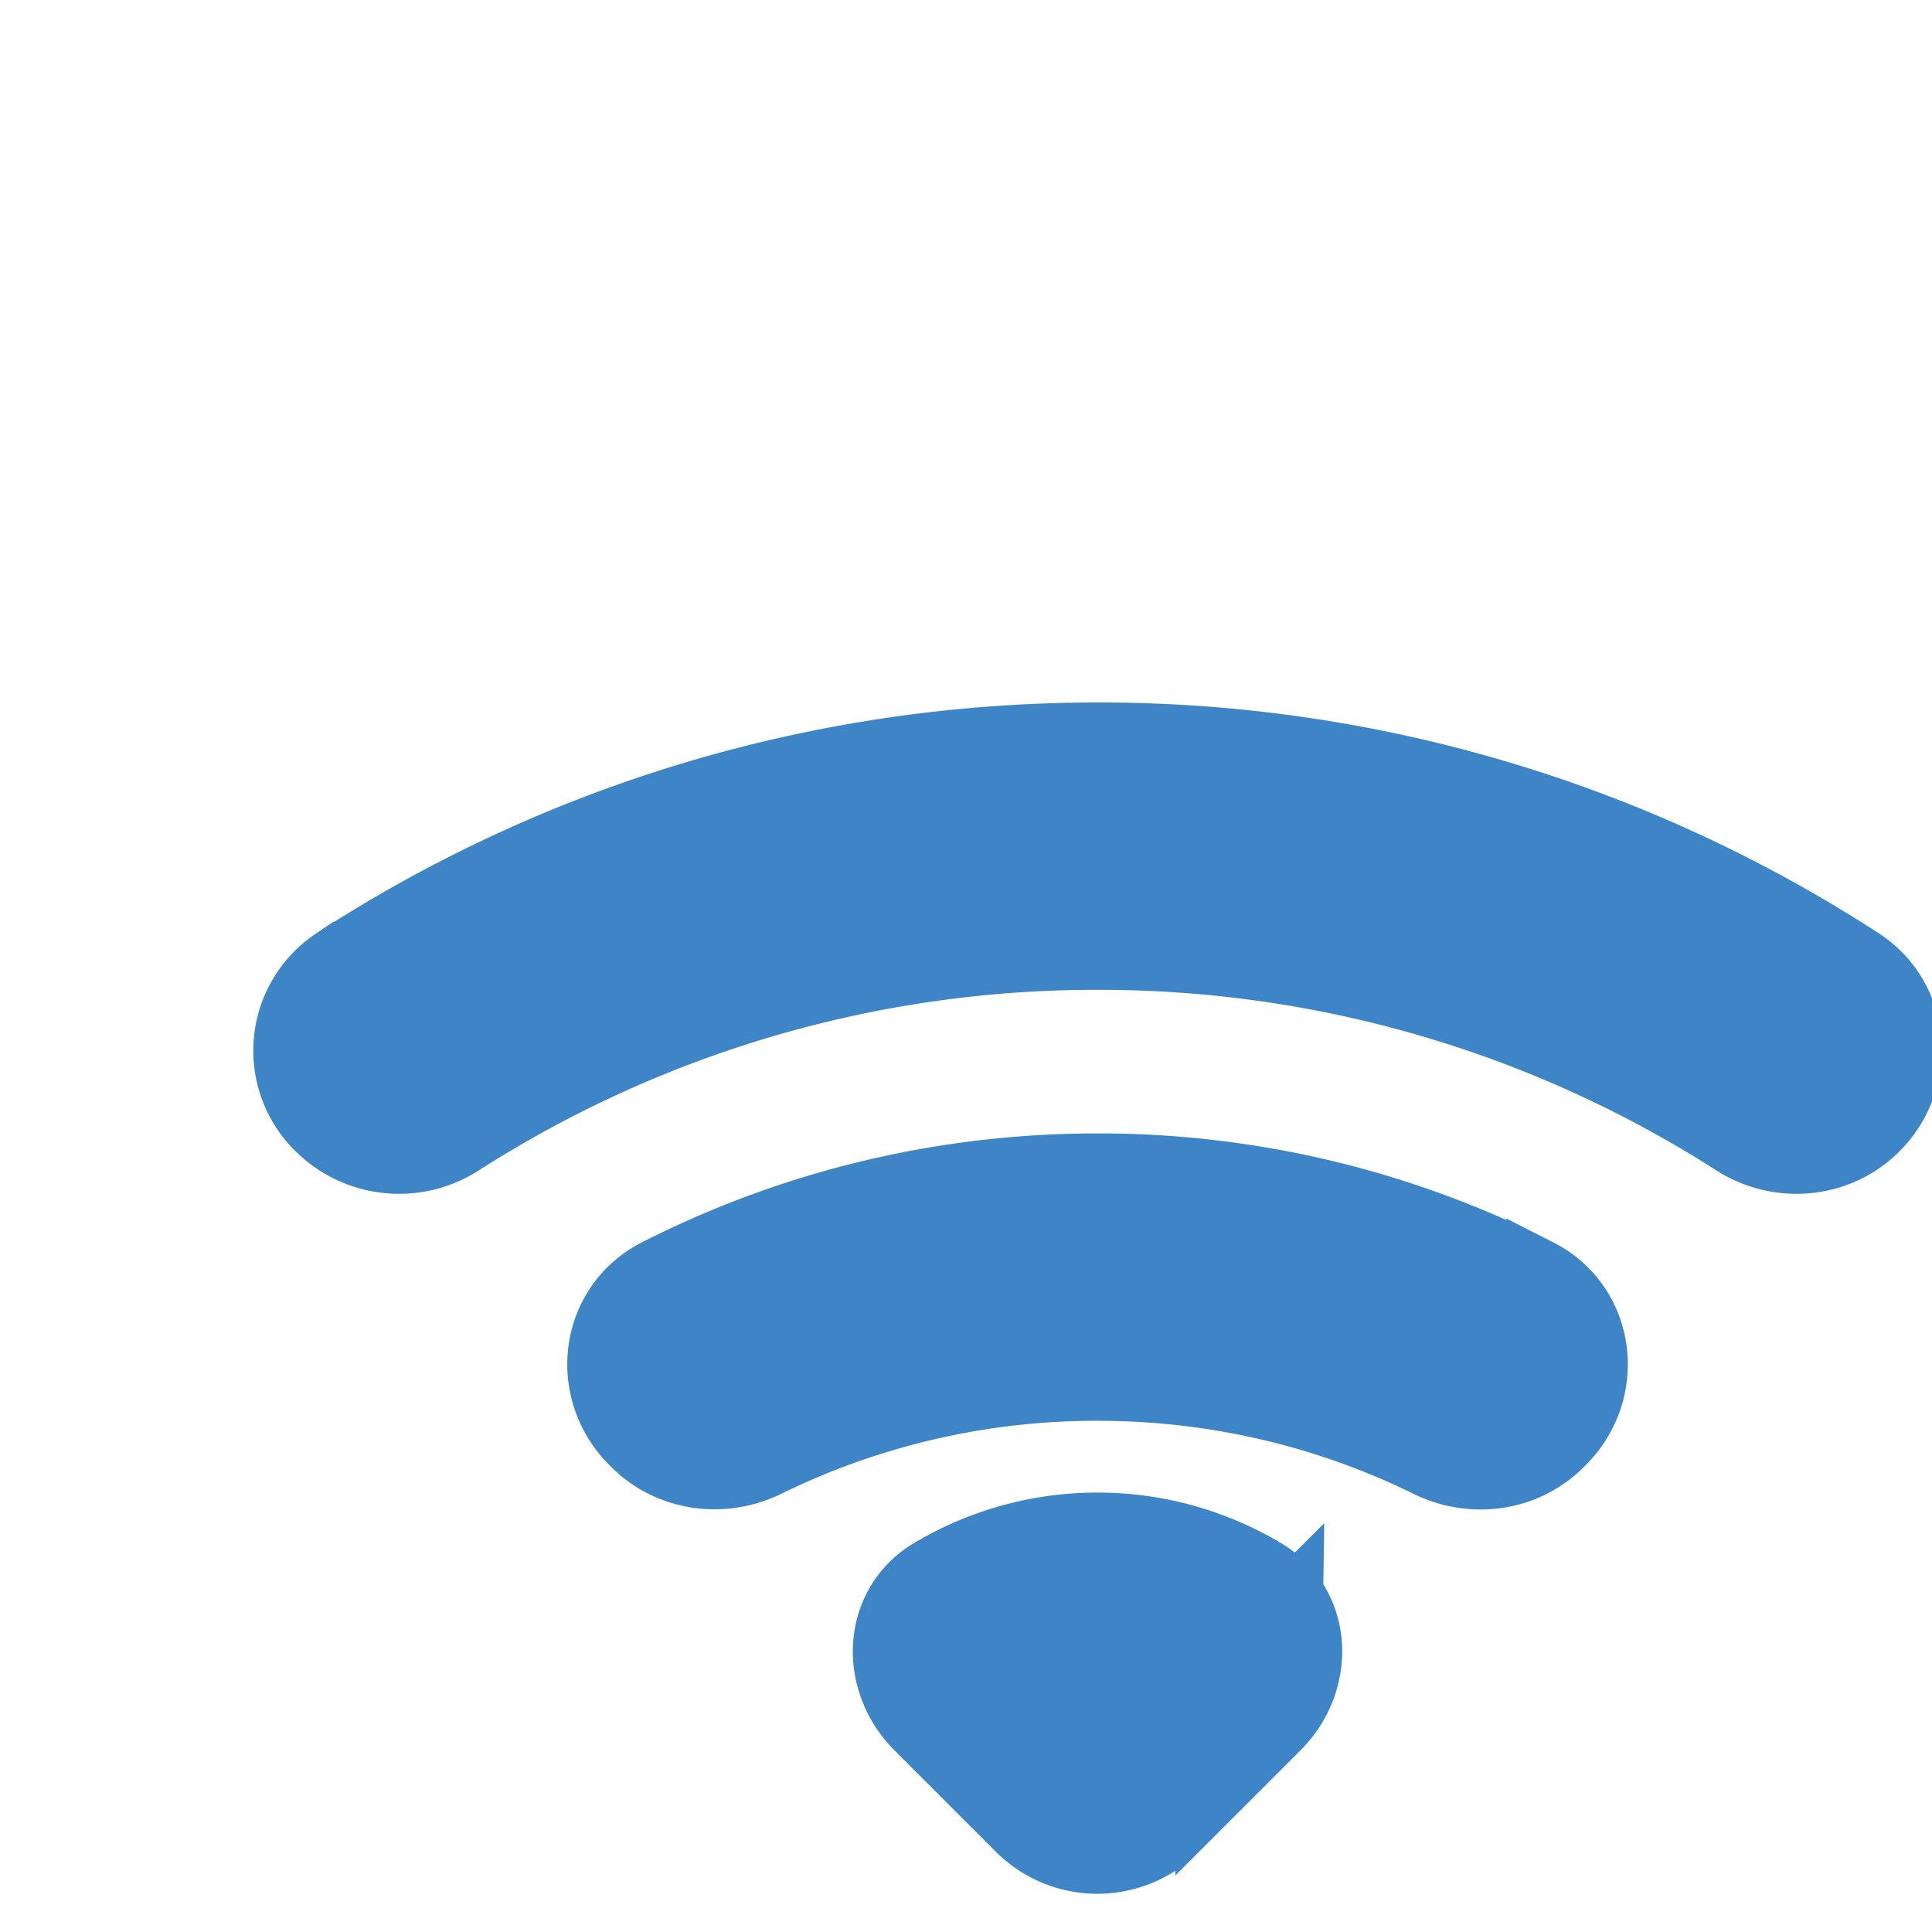 <svg id="Layer_1" data-name="Layer 1" xmlns="http://www.w3.org/2000/svg" width="25" height="25"
 viewBox="2 0 19 18">
  <title></title>     
     
     
     <path
     d="m 20.181,10.323 c 0.305,-0.305 0.274,-0.817 -0.089,-1.052 a 13.358,13.358 0 0 0 -7.298,-2.156 c -2.691,0 -5.199,0.791 -7.298,2.156 a 0.678,0.678 0 0 0 -0.089,1.052 0.742,0.742 0 0 0 0.921,0.092 11.951,11.951 0 0 1 6.466,-1.887 11.951,11.951 0 0 1 6.466,1.887 c 0.29,0.186 0.678,0.153 0.921,-0.092 z m -3.084,3.084 c 0.319,-0.319 0.261,-0.855 -0.141,-1.059 a 9.144,9.144 0 0 0 -4.162,-0.995 c -1.497,0 -2.913,0.359 -4.162,0.995 -0.403,0.205 -0.461,0.74 -0.141,1.059 l 0.021,0.021 c 0.226,0.226 0.576,0.268 0.863,0.127 A 7.739,7.739 0 0 1 12.794,12.766 c 1.226,0 2.387,0.284 3.419,0.791 0.287,0.141 0.636,0.099 0.863,-0.129 z m -2.806,2.806 c 0.277,-0.277 0.28,-0.735 -0.057,-0.932 a 2.811,2.811 0 0 0 -1.441,-0.396 2.811,2.811 0 0 0 -1.441,0.396 c -0.336,0.198 -0.333,0.655 -0.057,0.932 l 0.997,0.997 a 0.706,0.706 0 0 0 1,0 l 0.999,-0.999 z"
     id="path2"
     style="fill:#3d85c6;fill-opacity:1;stroke:#3d85c6;stroke-width:1.413;stroke-opacity:1" />
</svg>
